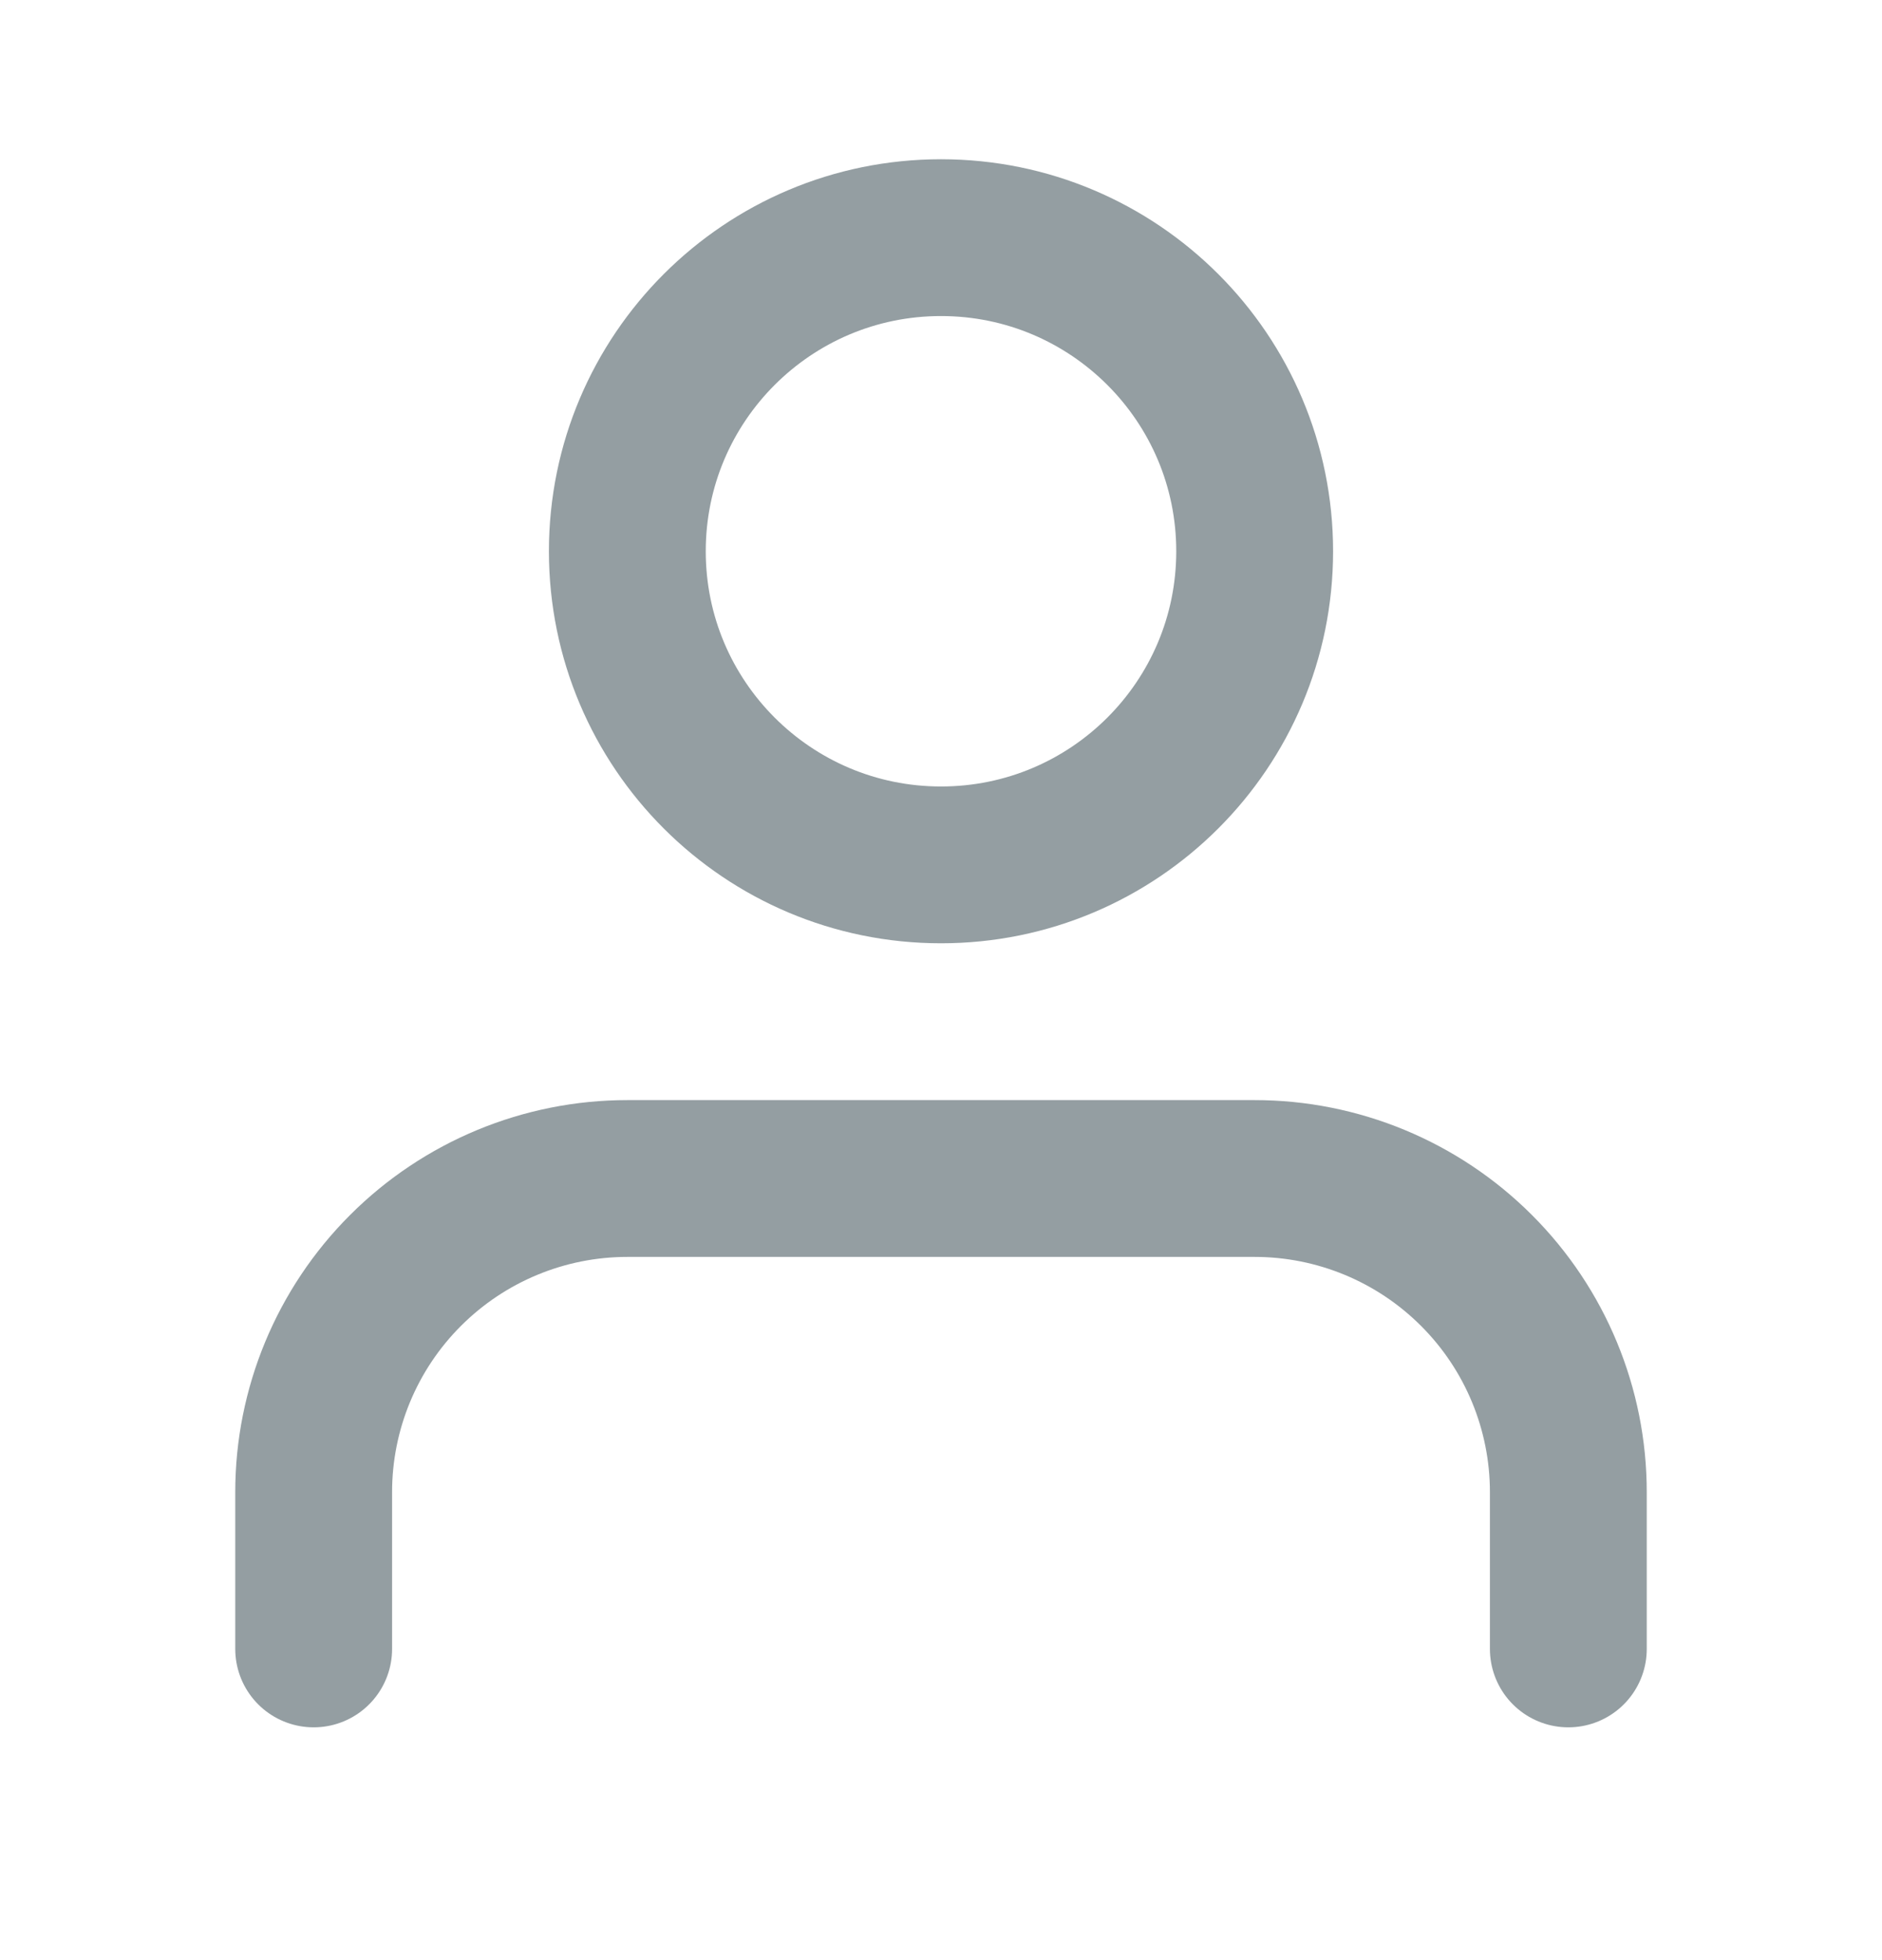 <svg width="24" height="25" viewBox="0 0 24 25" fill="none" xmlns="http://www.w3.org/2000/svg">
<path d="M20 21.031V19.031C20 17.971 19.579 16.953 18.828 16.203C18.078 15.453 17.061 15.031 16 15.031H8C6.939 15.031 5.922 15.453 5.172 16.203C4.421 16.953 4 17.971 4 19.031V21.031" stroke="#949EA2" stroke-width="2" stroke-linecap="round" stroke-linejoin="round"/>
<path d="M12 11.031C14.209 11.031 16 9.241 16 7.031C16 4.822 14.209 3.031 12 3.031C9.791 3.031 8 4.822 8 7.031C8 9.241 9.791 11.031 12 11.031Z" stroke="#949EA2" stroke-width="2" stroke-linecap="round" stroke-linejoin="round"/>
</svg>
